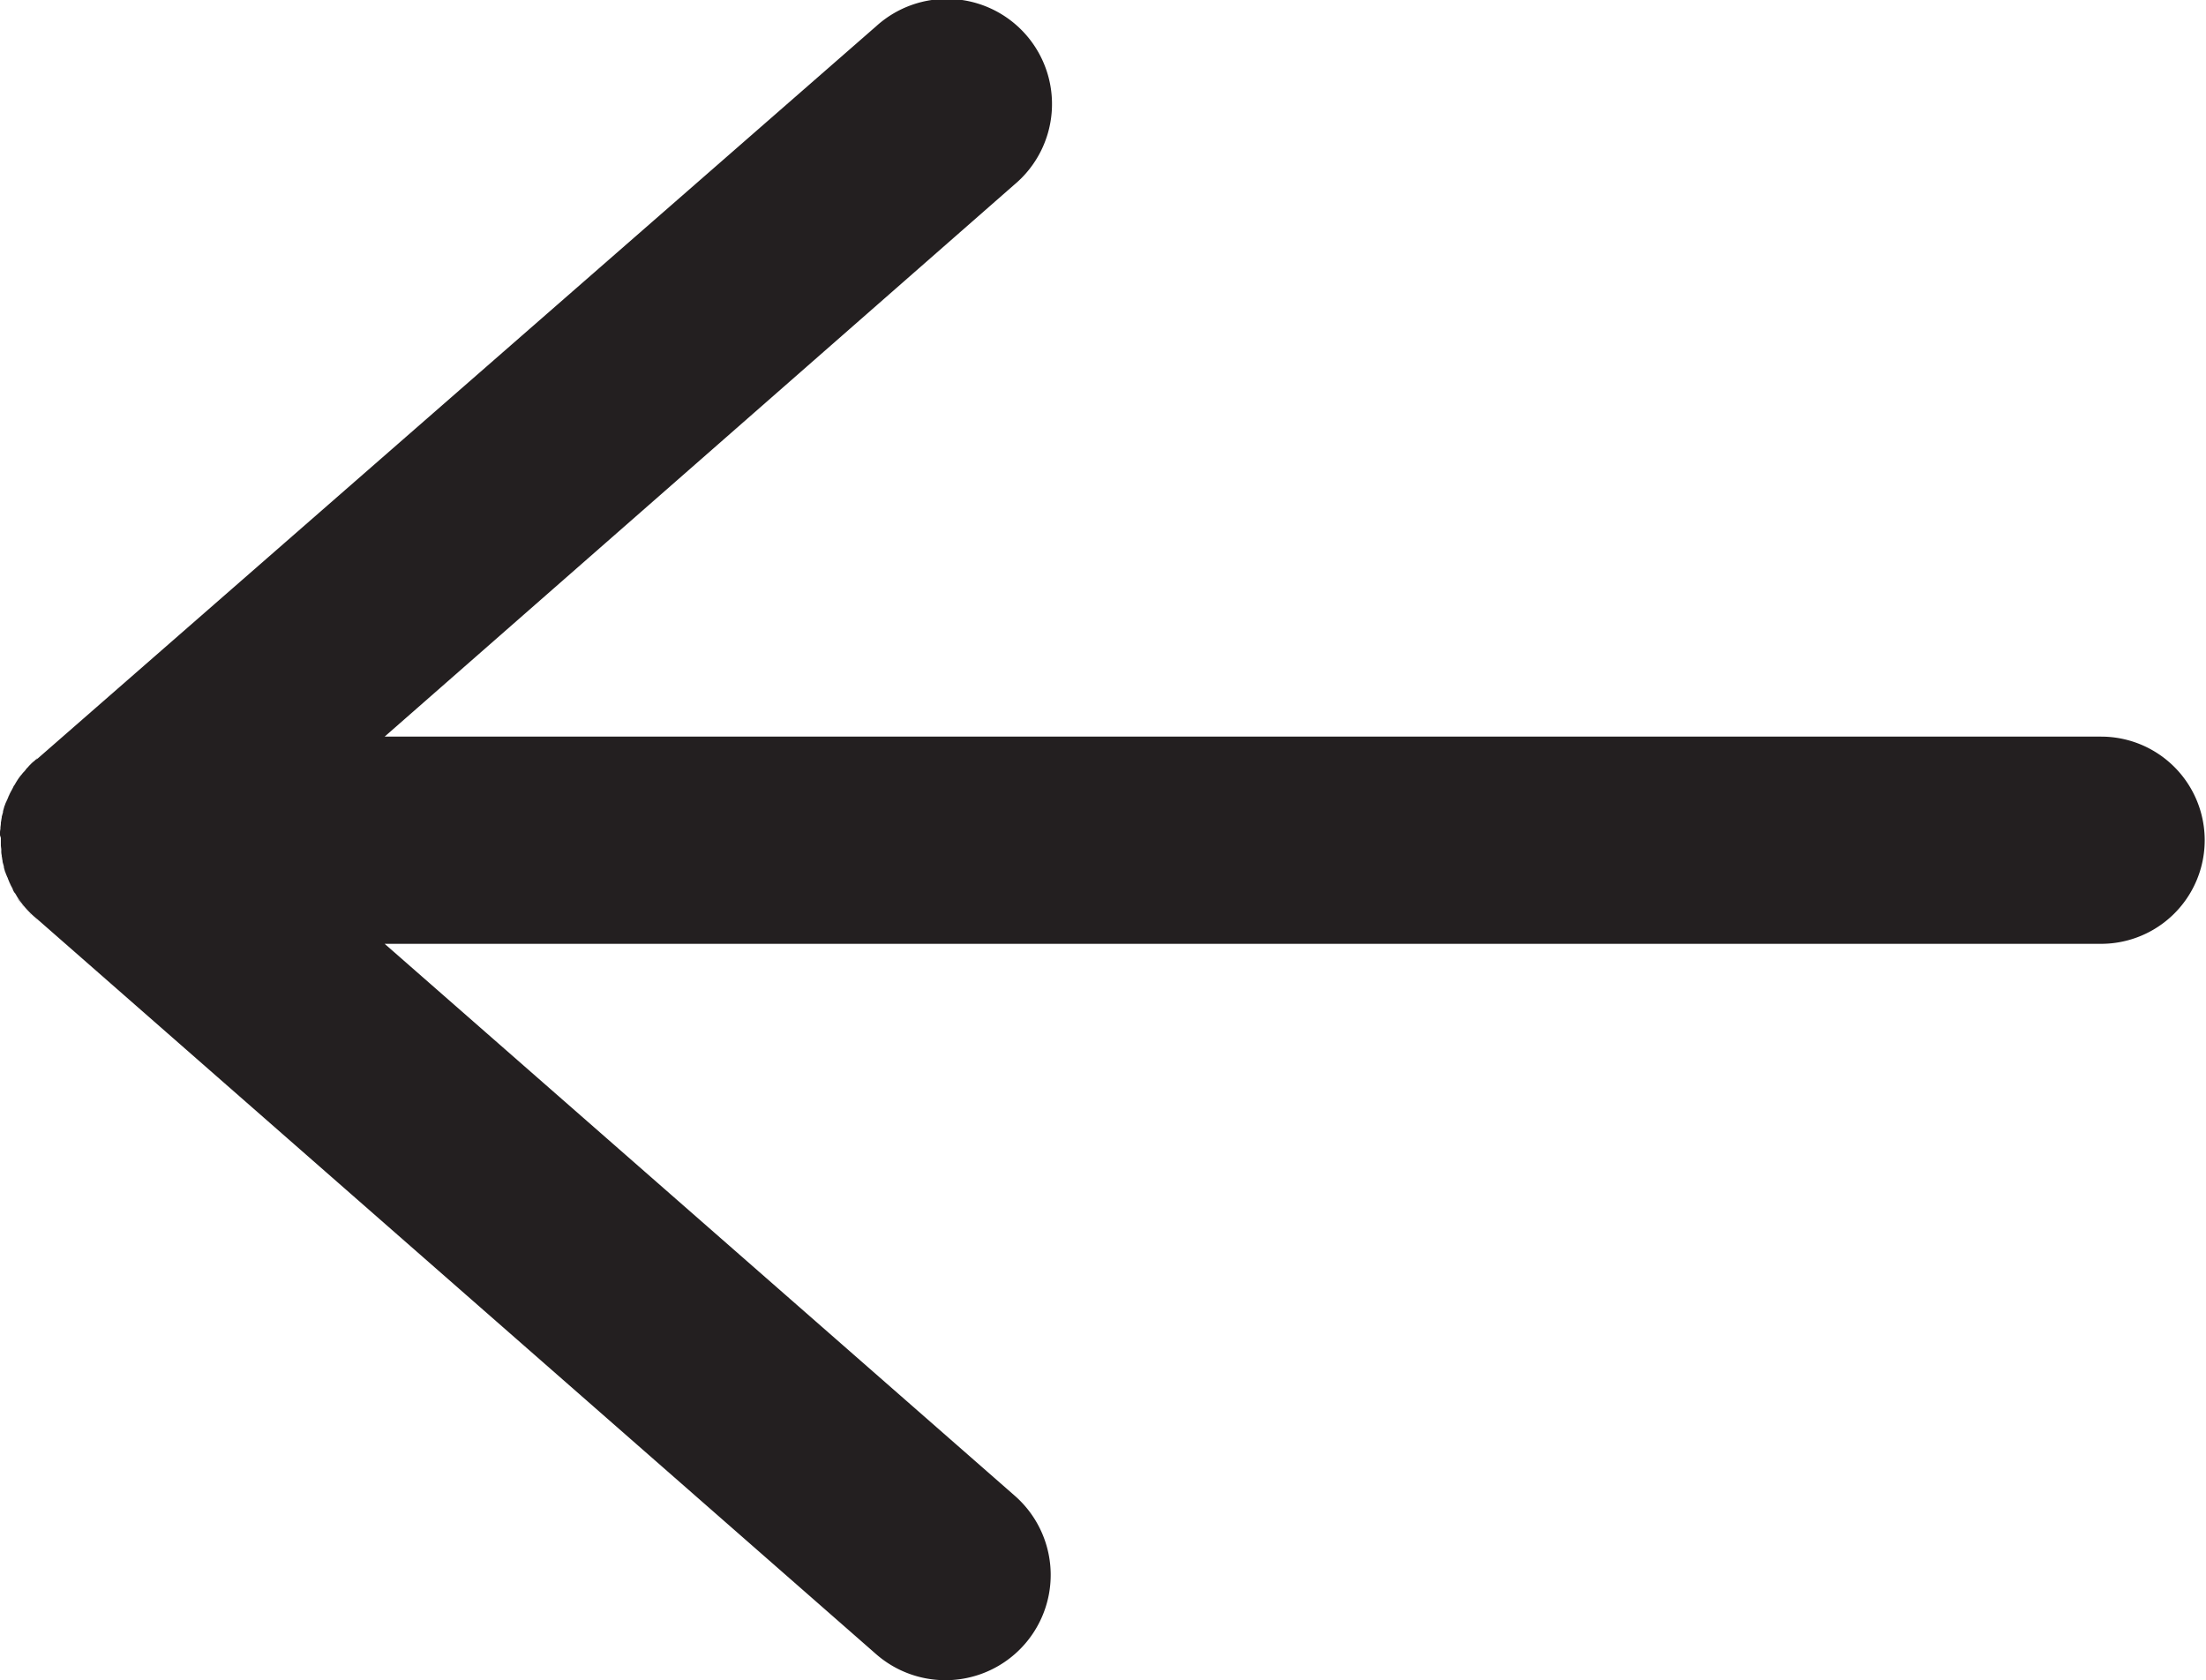 <svg id="Layer_1" data-name="Layer 1" xmlns="http://www.w3.org/2000/svg" viewBox="0 0 511 389.24"><defs><style>.cls-1{fill:#231f20;}</style></defs><title>arrowLeft</title><path class="cls-1" d="M5.5,271.4c-0.2-.2-0.3-0.4-0.5-0.6A2.65,2.65,0,0,1,5.5,271.4Z" transform="translate(0 -61.36)"/><path class="cls-1" d="M6.8,272.9c-0.2-.3-0.5-0.5-0.7-0.8C6.3,272.4,6.6,272.6,6.8,272.9Z" transform="translate(0 -61.36)"/><path class="cls-1" d="M5,270.8a12.13,12.13,0,0,1-1-1.4C4.4,269.9,4.7,270.4,5,270.8Z" transform="translate(0 -61.36)"/><path class="cls-1" d="M6.1,272.1c-0.2-.2-0.4-0.5-0.6-0.7C5.7,271.6,5.9,271.9,6.1,272.1Z" transform="translate(0 -61.36)"/><path class="cls-1" d="M8.8,274.7c-0.2-.2-0.5-0.4-0.7-0.6l0.2,0.2Z" transform="translate(0 -61.36)"/><path class="cls-1" d="M7.2,273.3l-0.4-.4A1.51,1.51,0,0,1,7.2,273.3Z" transform="translate(0 -61.36)"/><path class="cls-1" d="M8.1,274.1a6.47,6.47,0,0,1-.9-0.8A6.47,6.47,0,0,0,8.1,274.1Z" transform="translate(0 -61.36)"/><path class="cls-1" d="M0.2,255.6v1.5c0,0.4.1,0.8,0.1,1.1v0.2a4.1,4.1,0,0,0,.1,1.1v0.2c0.1,0.4.1,0.7,0.2,1.1V261c0.1,0.4.2,0.7,0.3,1.1v0.2c0.1,0.4.2,0.7,0.3,1.1a0.2,0.2,0,0,1,.1.2c0.1,0.3.3,0.7,0.4,1a0.2,0.2,0,0,1,.1.2c0.1,0.3.3,0.7,0.4,1,0,0.1.1,0.1,0.1,0.2a9.29,9.29,0,0,0,.5,1c0,0.1.1,0.1,0.1,0.2a3.13,3.13,0,0,0,.5,1l0.1,0.1c0.2,0.3.4,0.7,0.6,1h0a21.77,21.77,0,0,0,4.3,4.8l0.5,0.4a0.1,0.1,0,0,0,.1.1l194,170a24.38,24.38,0,0,0,32-36.8L89.1,280H486.7a24,24,0,1,0,0-48H89.1L235,104.1a24.35,24.35,0,1,0-32-36.7L8.7,237.1l-0.5.3a2.36,2.36,0,0,1,.5-0.5l-0.5.5-0.2.2a6.47,6.47,0,0,0-.9.8l-0.4.4c-0.2.3-.5,0.5-0.7,0.8s-0.4.5-.6,0.7-0.3.4-.5,0.6a12.13,12.13,0,0,0-1,1.4h0c-0.2.3-.4,0.7-0.6,1l-0.1.1a9.29,9.29,0,0,1-.5,1c0,0.1-.1.1-0.1,0.2a9.25,9.25,0,0,0-.5,1c0,0.1-.1.1-0.1,0.2-0.1.3-.3,0.7-0.4,1a0.2,0.2,0,0,0-.1.2,4.18,4.18,0,0,0-.4,1,0.2,0.2,0,0,0-.1.2c-0.1.4-.2,0.7-0.3,1.1v0.2c-0.1.4-.2,0.7-0.3,1.1v0.2c-0.1.4-.1,0.7-0.2,1.1v0.2c0,0.4-.1.7-0.1,1.1v0.2a4.1,4.1,0,0,0-.1,1.1v0.2C0,255.1.2,255.2,0.2,255.6Z" transform="translate(0 -61.36)"/></svg>